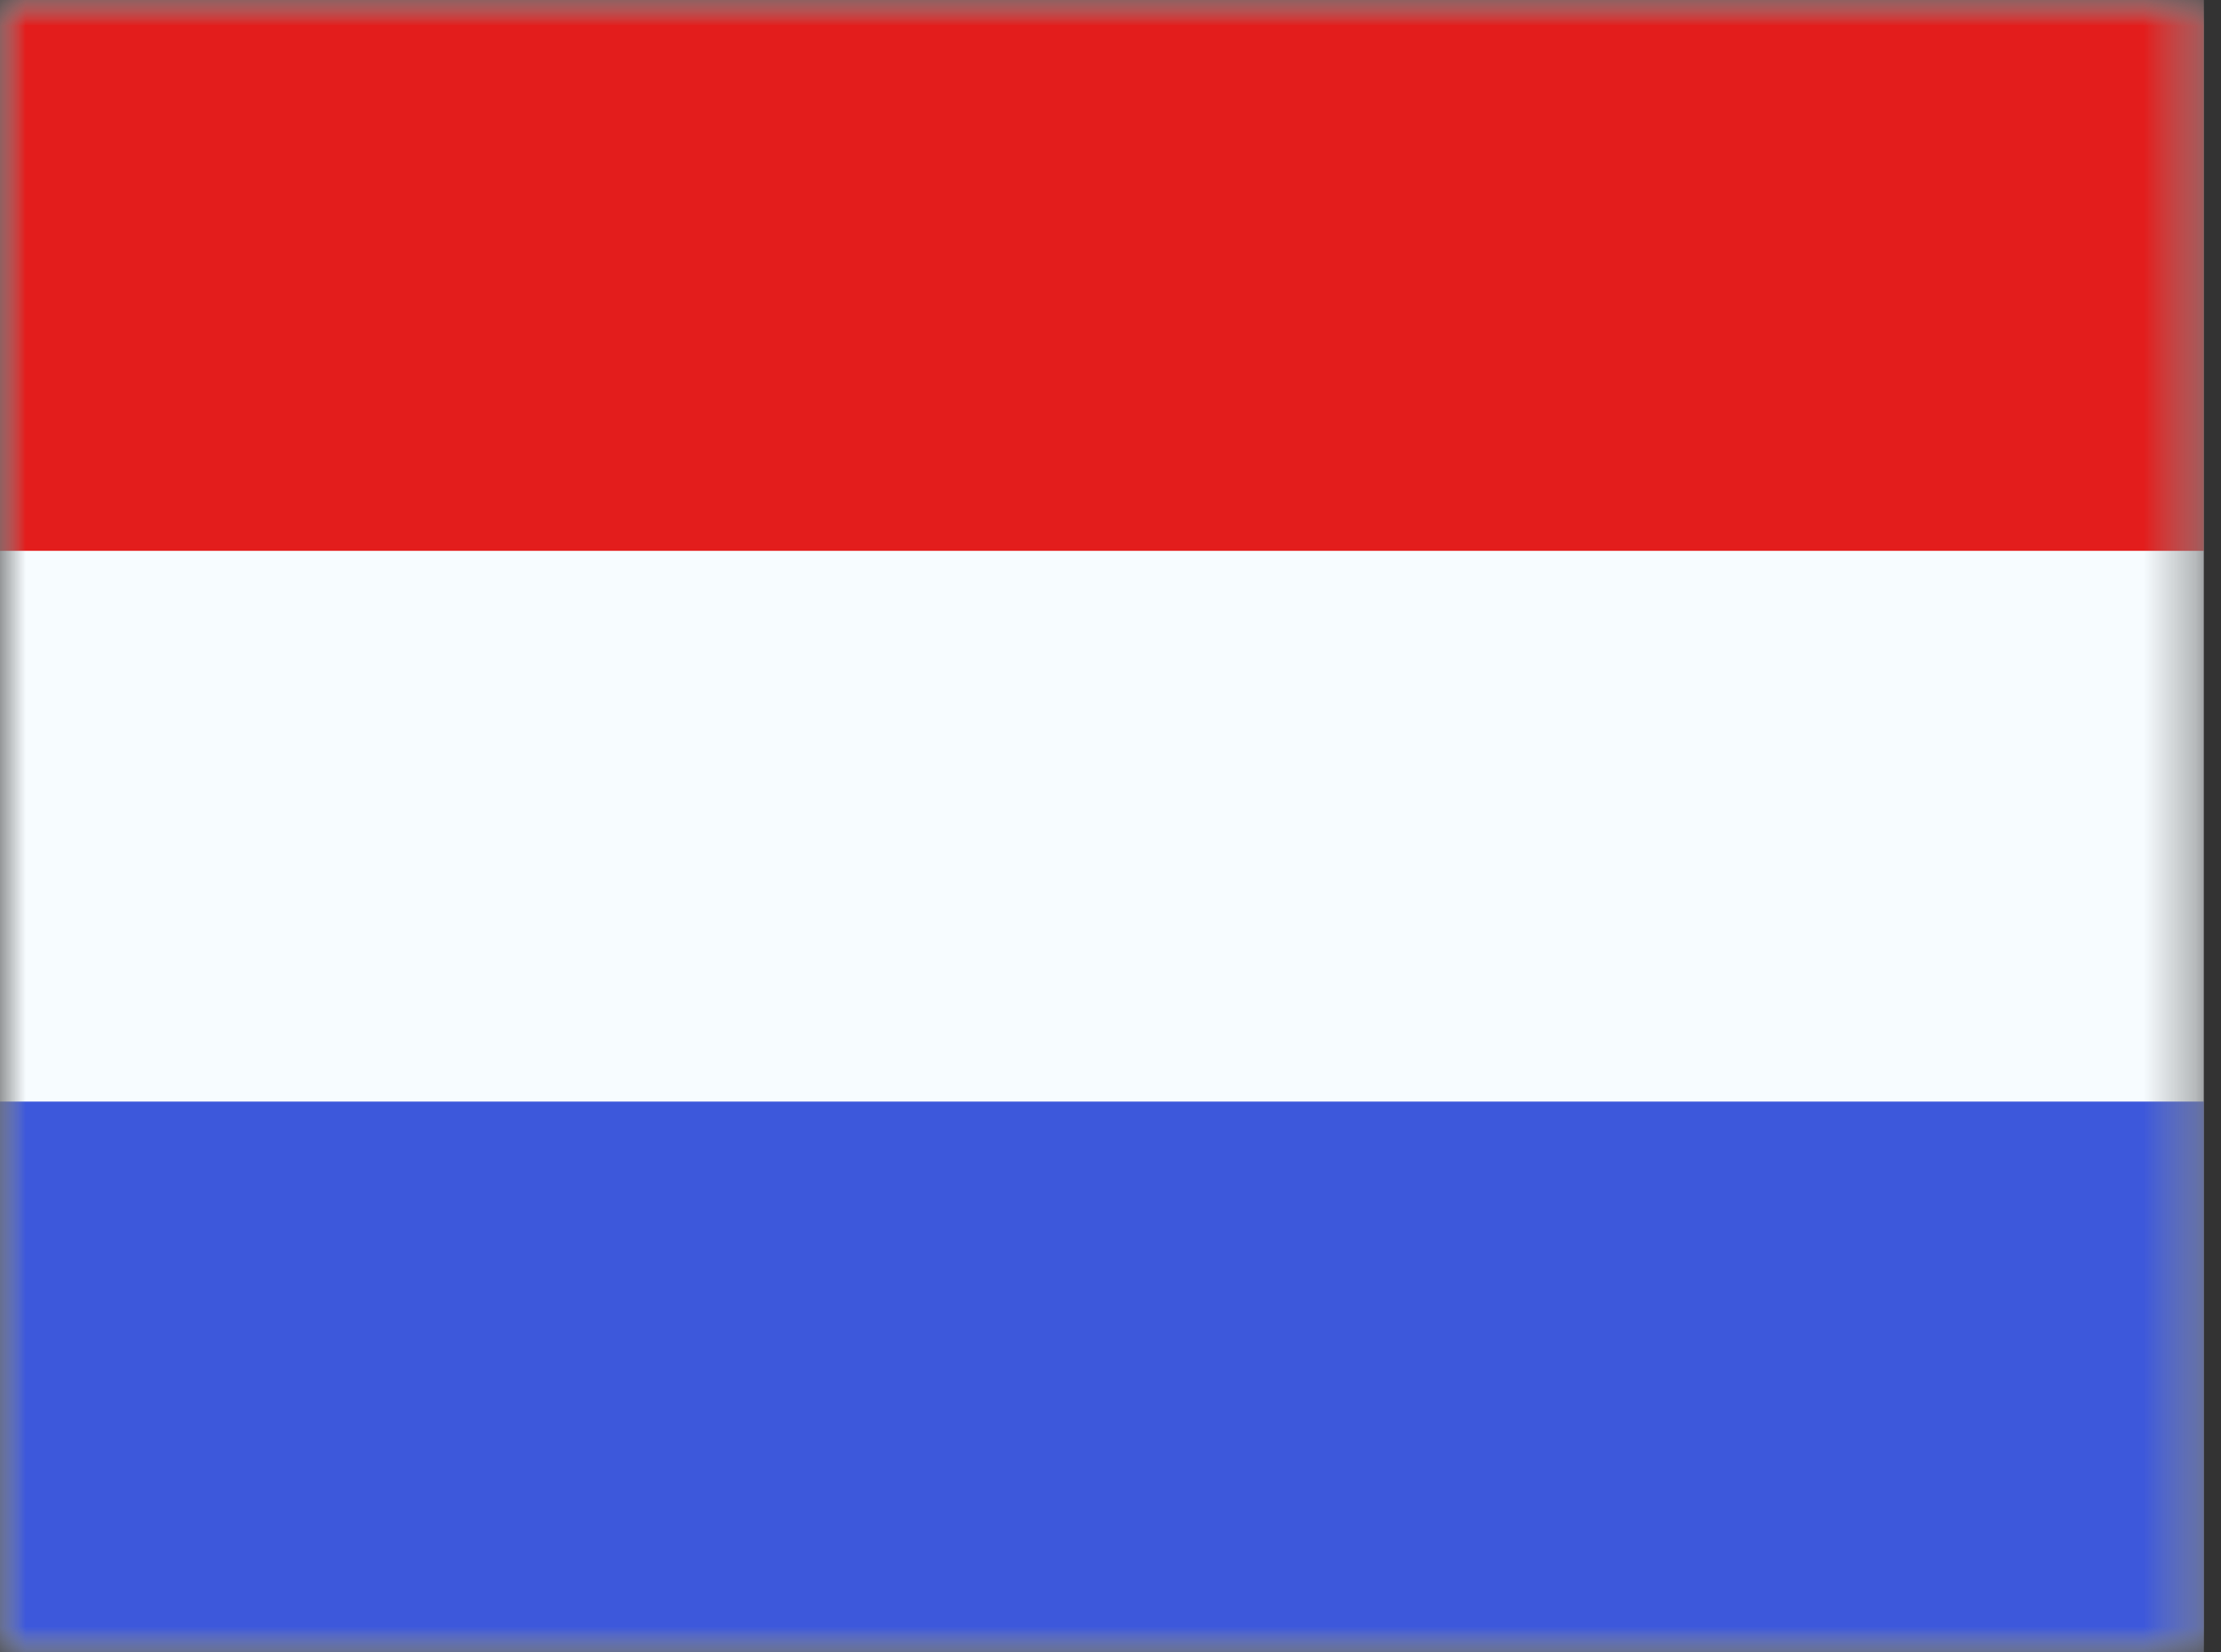 <svg width="43" height="32" viewBox="0 0 43 32" fill="none" xmlns="http://www.w3.org/2000/svg">
<rect x="0" y="0" width="43" height="32" fill="#333333" stroke="none"/>
<mask id="mask0_32004_338" style="mask-type:luminance" maskUnits="userSpaceOnUse" x="0" y="0" width="43" height="32">
<rect width="42.667" height="32" fill="white"/>
</mask>
<g mask="url(#mask0_32004_338)">
<path fill-rule="evenodd" clip-rule="evenodd" d="M0 0V32H42.667V0H0Z" fill="#F7FCFF"/>
<mask id="mask1_32004_338" style="mask-type:luminance" maskUnits="userSpaceOnUse" x="0" y="0" width="43" height="32">
<path fill-rule="evenodd" clip-rule="evenodd" d="M0 0V32H42.667V0H0Z" fill="white"/>
</mask>
<g mask="url(#mask1_32004_338)">
<path fill-rule="evenodd" clip-rule="evenodd" d="M0 0V10.667H42.667V0H0Z" fill="#E31D1C"/>
<path fill-rule="evenodd" clip-rule="evenodd" d="M0 21.333V32H42.667V21.333H0Z" fill="#3D58DB"/>
</g>
</g>
</svg>
